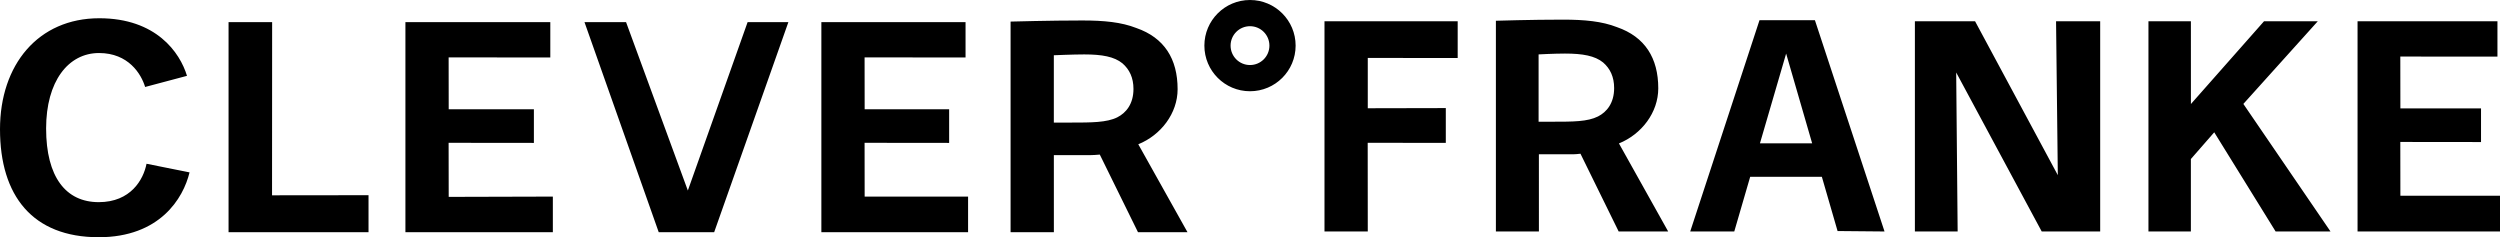 <svg xmlns="http://www.w3.org/2000/svg" width="137" height="13" viewBox="0 0 137 13">
  <path fill="currentColor" fill-rule="evenodd" d="M117.445 50.854L118.88 45.936 120.306 50.854 117.445 50.854zM117.421 44.106L113.624 55.685 116.038 55.685 116.91 52.689 120.838 52.689 121.699 55.661 124.272 55.685 120.457 44.106 117.421 44.106zM148.013 44.167L145.067 44.167 141.062 48.7 141.061 44.167 138.735 44.167 138.735 55.685 141.06 55.685 141.06 51.715 142.34 50.25 145.704 55.685 148.712 55.685 143.936 48.695 148.013 44.167zM152.537 50.779L156.96 50.784 156.96 48.939 152.541 48.94 152.537 46.099 157.86 46.103 157.86 44.167 150.194 44.167 150.194 55.685 158 55.685 158 53.728 152.541 53.728 152.537 50.779zM133.768 52.598L129.235 44.167 125.936 44.167 125.936 55.685 128.279 55.685 128.199 46.972 132.886 55.685 136.09 55.685 136.09 44.167 133.672 44.167 133.768 52.598zM108.572 49.381C107.998 49.67 107.201 49.67 106.085 49.67L105.315 49.67 105.315 45.981C105.315 45.981 106.169 45.935 106.758 45.935 107.734 45.935 108.401 46.057 108.851 46.424 109.238 46.759 109.455 47.216 109.455 47.826 109.455 48.649 109.052 49.137 108.572 49.381zM111.873 47.841C111.873 46.179 111.145 45.02 109.61 44.487 108.788 44.167 107.842 44.076 106.649 44.076 104.897 44.076 102.975 44.137 102.975 44.137L102.975 55.685 105.332 55.685 105.331 51.455 107.214 51.455C107.275 51.455 107.517 51.439 107.61 51.424L109.703 55.685 112.416 55.685 109.718 50.86C110.959 50.357 111.873 49.167 111.873 47.841zM93.582 55.685L95.954 55.685 95.95 50.825 100.23 50.83 100.23 48.923 95.954 48.932 95.954 46.175 100.881 46.179 100.881 44.167 93.582 44.167 93.582 55.685zM78.75 46.028C78.75 46.028 79.828 45.982 80.417 45.982 81.394 45.982 82.06 46.104 82.509 46.47 82.897 46.806 83.114 47.263 83.114 47.873 83.114 48.696 82.711 49.184 82.23 49.428 81.657 49.717 80.798 49.717 79.682 49.717L78.75 49.717 78.75 46.028zM80.738 51.502C80.8 51.502 81.176 51.487 81.269 51.471L83.362 55.725 86.075 55.725 83.378 50.906C84.618 50.404 85.533 49.214 85.533 47.888 85.533 46.225 84.804 45.067 83.269 44.534 82.448 44.213 81.502 44.122 80.309 44.122 78.557 44.122 76.38 44.183 76.38 44.183L76.38 55.725 78.752 55.725 78.751 51.502 80.738 51.502zM74.051 53.773L68.383 53.774 68.379 50.826 73.013 50.831 73.013 48.986 68.383 48.986 68.379 46.145 73.912 46.15 73.912 44.213 66.011 44.213 66.011 55.725 74.051 55.725 74.051 53.773zM60.136 55.725L64.203 44.213 61.969 44.213 58.694 53.441 55.308 44.213 53.03 44.213 57.098 55.725 60.136 55.725zM51.296 53.773L45.589 53.789 45.584 50.826 50.257 50.831 50.257 48.986 45.589 48.986 45.585 46.145 51.157 46.15 51.157 44.213 43.217 44.213 43.217 55.725 51.296 55.725 51.296 53.773zM35.913 44.213L33.525 44.213 33.525 55.725 41.195 55.725 41.195 53.697 35.908 53.703 35.913 44.213zM26.41 54.078C24.612 54.078 23.527 52.707 23.527 50.038 23.527 47.461 24.736 45.906 26.426 45.906 28.038 45.906 28.736 47.05 28.953 47.766L31.247 47.156C30.86 45.875 29.557 44 26.441 44 23.092 44 21 46.546 21 50.083 21 53.728 22.783 56 26.41 56 29.759 56 31.046 53.866 31.387 52.447L29.03 51.974C28.86 52.844 28.162 54.078 26.41 54.078zM89.5 46.564C88.912 46.564 88.436 46.088 88.436 45.5 88.436 44.912 88.912 44.436 89.5 44.436 90.088 44.436 90.564 44.912 90.564 45.5 90.564 46.088 90.088 46.564 89.5 46.564zM89.5 43C88.119 43 87 44.12 87 45.5 87 46.881 88.119 48 89.5 48 90.881 48 92 46.881 92 45.5 92 44.12 90.881 43 89.5 43z" transform="translate(-21 -43)"/>
</svg>
